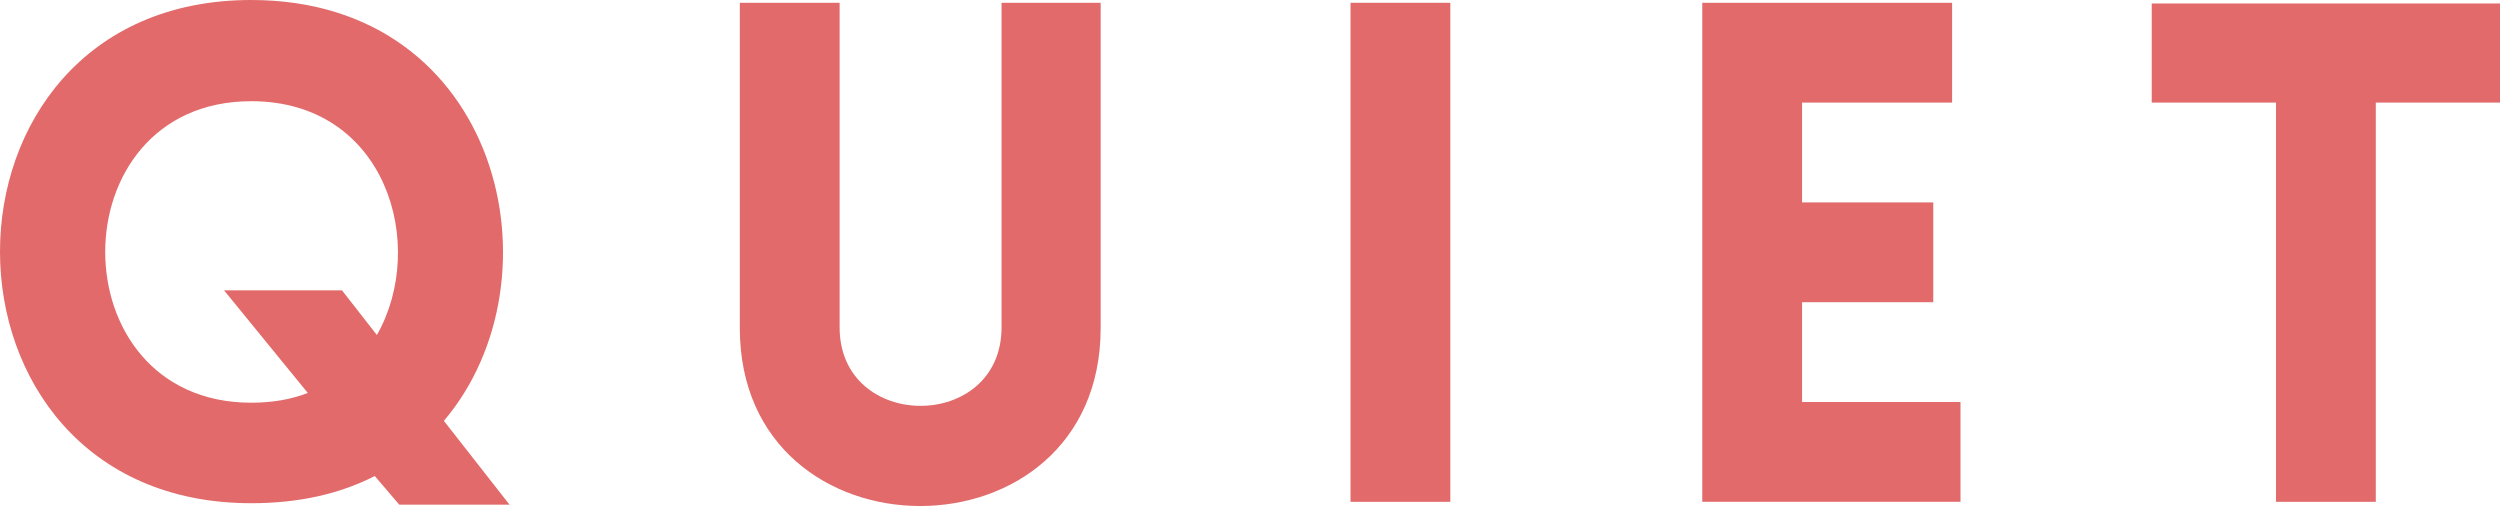 <?xml version="1.0" encoding="utf-8"?>
<!-- Generator: Adobe Illustrator 11.0, SVG Export Plug-In . SVG Version: 6.0.0 Build 78)  -->
<!DOCTYPE svg PUBLIC "-//W3C//DTD SVG 1.0//EN"    "http://www.w3.org/TR/2001/REC-SVG-20010904/DTD/svg10.dtd">
<svg 
	 xmlns:x="http://ns.adobe.com/Extensibility/1.0/" xmlns:i="http://ns.adobe.com/AdobeIllustrator/10.0/" xmlns:graph="http://ns.adobe.com/Graphs/1.0/" i:viewOrigin="2.6499 24.5703" i:rulerOrigin="1 1" i:pageBounds="-1 29 114 -1"
	 xmlns="http://www.w3.org/2000/svg" xmlns:xlink="http://www.w3.org/1999/xlink" xmlns:a="http://ns.adobe.com/AdobeSVGViewerExtensions/3.0/"
	 width="107.459" height="21.75" viewBox="0 0 107.459 21.75" overflow="visible" enable-background="new 0 0 107.459 21.75"
	 xml:space="preserve">
		<g id="レイヤー_1" i:layer="yes" i:dimmedPercent="50" i:rgbTrio="#4F008000FFFF">
			<g i:knockout="Off">
				<path i:knockout="Off" fill="#E26A6A" d="M10.8,21.63C-3.6,21.63-3.6,0,10.8,0c10.71,0,13.47,11.971,8.28,18.09l2.82,3.601
					h-4.74l-1.05-1.23C14.64,21.21,12.9,21.63,10.8,21.63z M14.7,12.48l1.5,1.92c2.19-3.84,0.42-10.05-5.4-10.05
					c-8.37,0-8.37,12.96,0,12.96c0.93,0,1.74-0.15,2.43-0.42l-3.6-4.41H14.7z"/>
				<path i:knockout="Off" fill="#E26A6A" d="M31.8,14.1V0.12h4.29v13.95c0,4.5,6.96,4.5,6.96,0V0.12h4.26V14.1
					C47.31,24.301,31.8,24.301,31.8,14.1z"/>
				<path i:knockout="Off" fill="#E26A6A" d="M58.05,21.57V0.12h4.29v21.45H58.05z"/>
				<path i:knockout="Off" fill="#E26A6A" d="M73.169,21.57V0.12h10.739v4.29h-6.449V8.7h5.64v4.29h-5.64v4.29h6.81v4.29H73.169z"/>
				<path i:knockout="Off" fill="#E26A6A" d="M97.83,21.57V4.41h-5.341V0.15h14.971v4.26h-5.34v17.16H97.83z"/>
			</g>
		</g>
	</svg>
